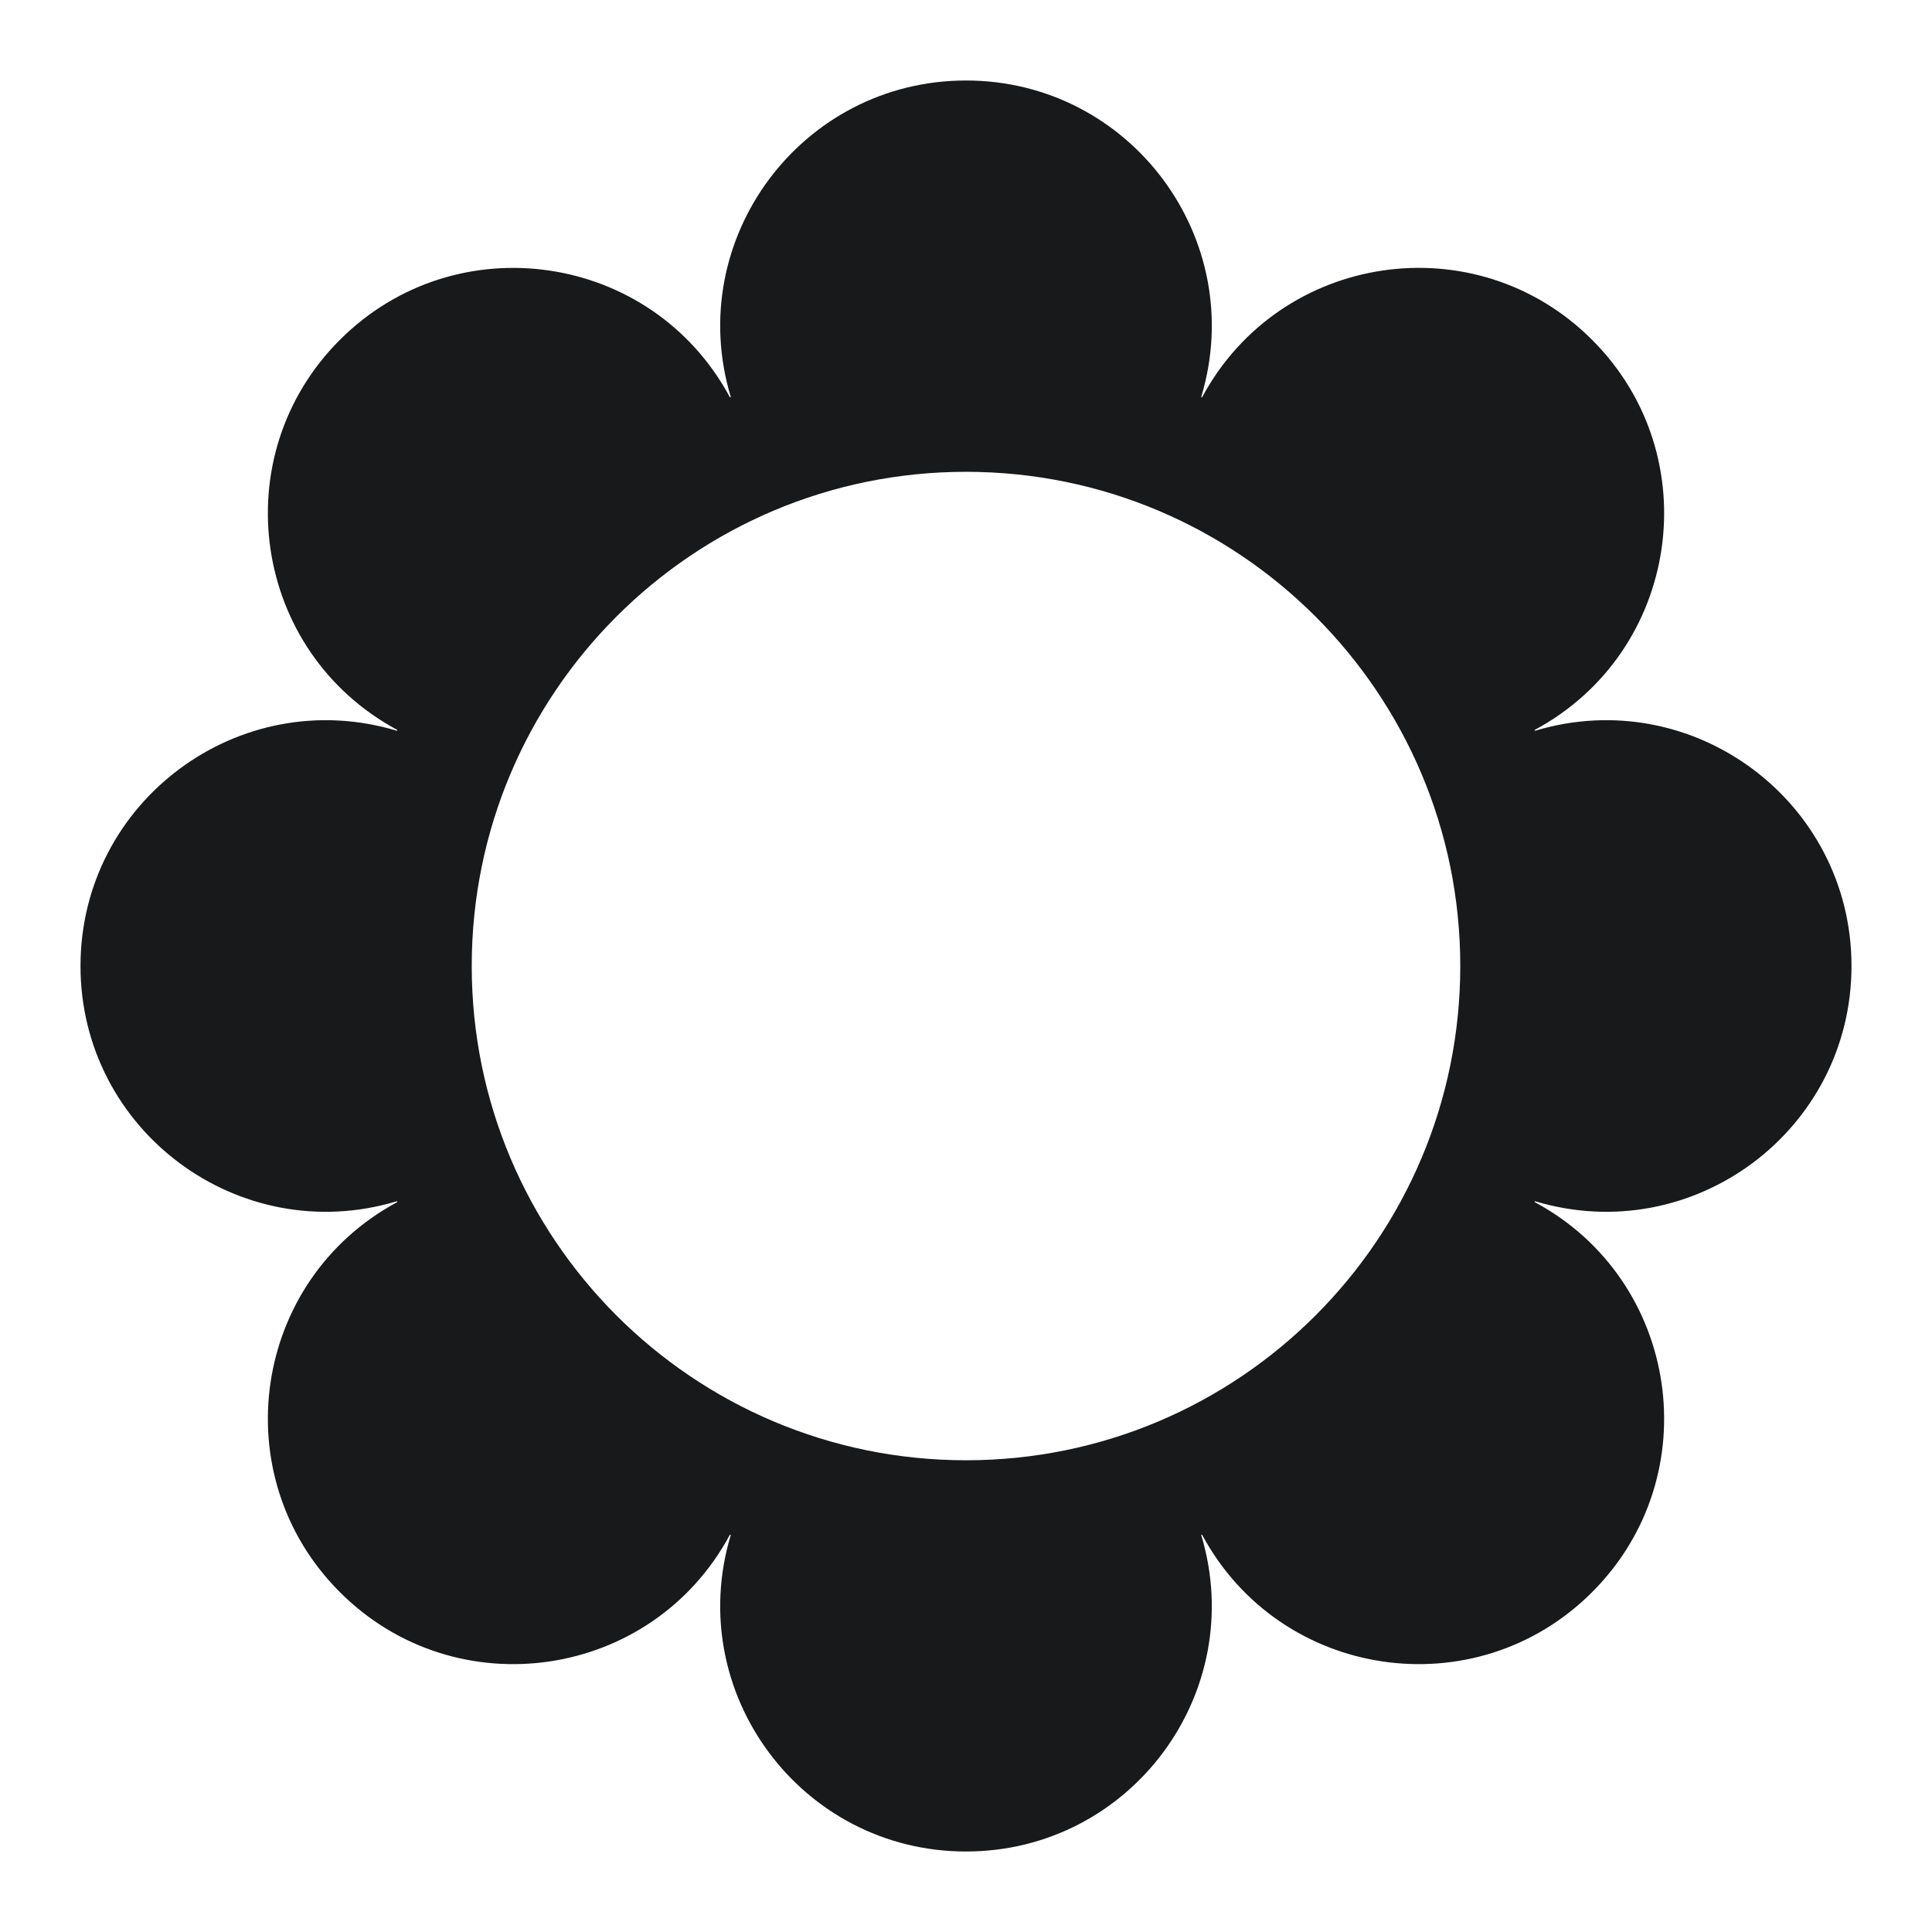 <svg width="24" height="24" viewBox="0 0 24 24" fill="none" xmlns="http://www.w3.org/2000/svg">
<path fill-rule="evenodd" clip-rule="evenodd" d="M12 1C9.956 1 8.49 2.97 9.077 4.928C9.079 4.935 9.07 4.939 9.066 4.933C8.097 3.133 5.667 2.777 4.222 4.222C2.776 5.667 3.133 8.097 4.933 9.066C4.939 9.07 4.935 9.079 4.928 9.077C2.97 8.49 1 9.956 1 12C1 14.044 2.97 15.51 4.928 14.923C4.935 14.921 4.939 14.93 4.933 14.934C3.133 15.903 2.776 18.333 4.222 19.778C5.667 21.224 8.097 20.867 9.066 19.067C9.07 19.061 9.079 19.065 9.077 19.072C8.49 21.03 9.956 23 12 23C14.044 23 15.51 21.03 14.923 19.072C14.921 19.065 14.93 19.061 14.934 19.067C15.903 20.867 18.333 21.224 19.778 19.778C21.224 18.333 20.867 15.903 19.067 14.934C19.061 14.93 19.065 14.921 19.072 14.923C21.03 15.51 23 14.044 23 12C23 9.956 21.03 8.49 19.072 9.077C19.065 9.079 19.061 9.07 19.067 9.066C20.867 8.097 21.224 5.667 19.778 4.222C18.333 2.776 15.903 3.133 14.934 4.933C14.93 4.939 14.921 4.935 14.923 4.928C15.51 2.97 14.044 1 12 1ZM18.14 12C18.14 15.391 15.391 18.14 12 18.14C8.609 18.14 5.86 15.391 5.86 12C5.86 8.609 8.609 5.861 12 5.861C15.391 5.861 18.14 8.609 18.14 12Z" fill="#18191A"/>
</svg>
